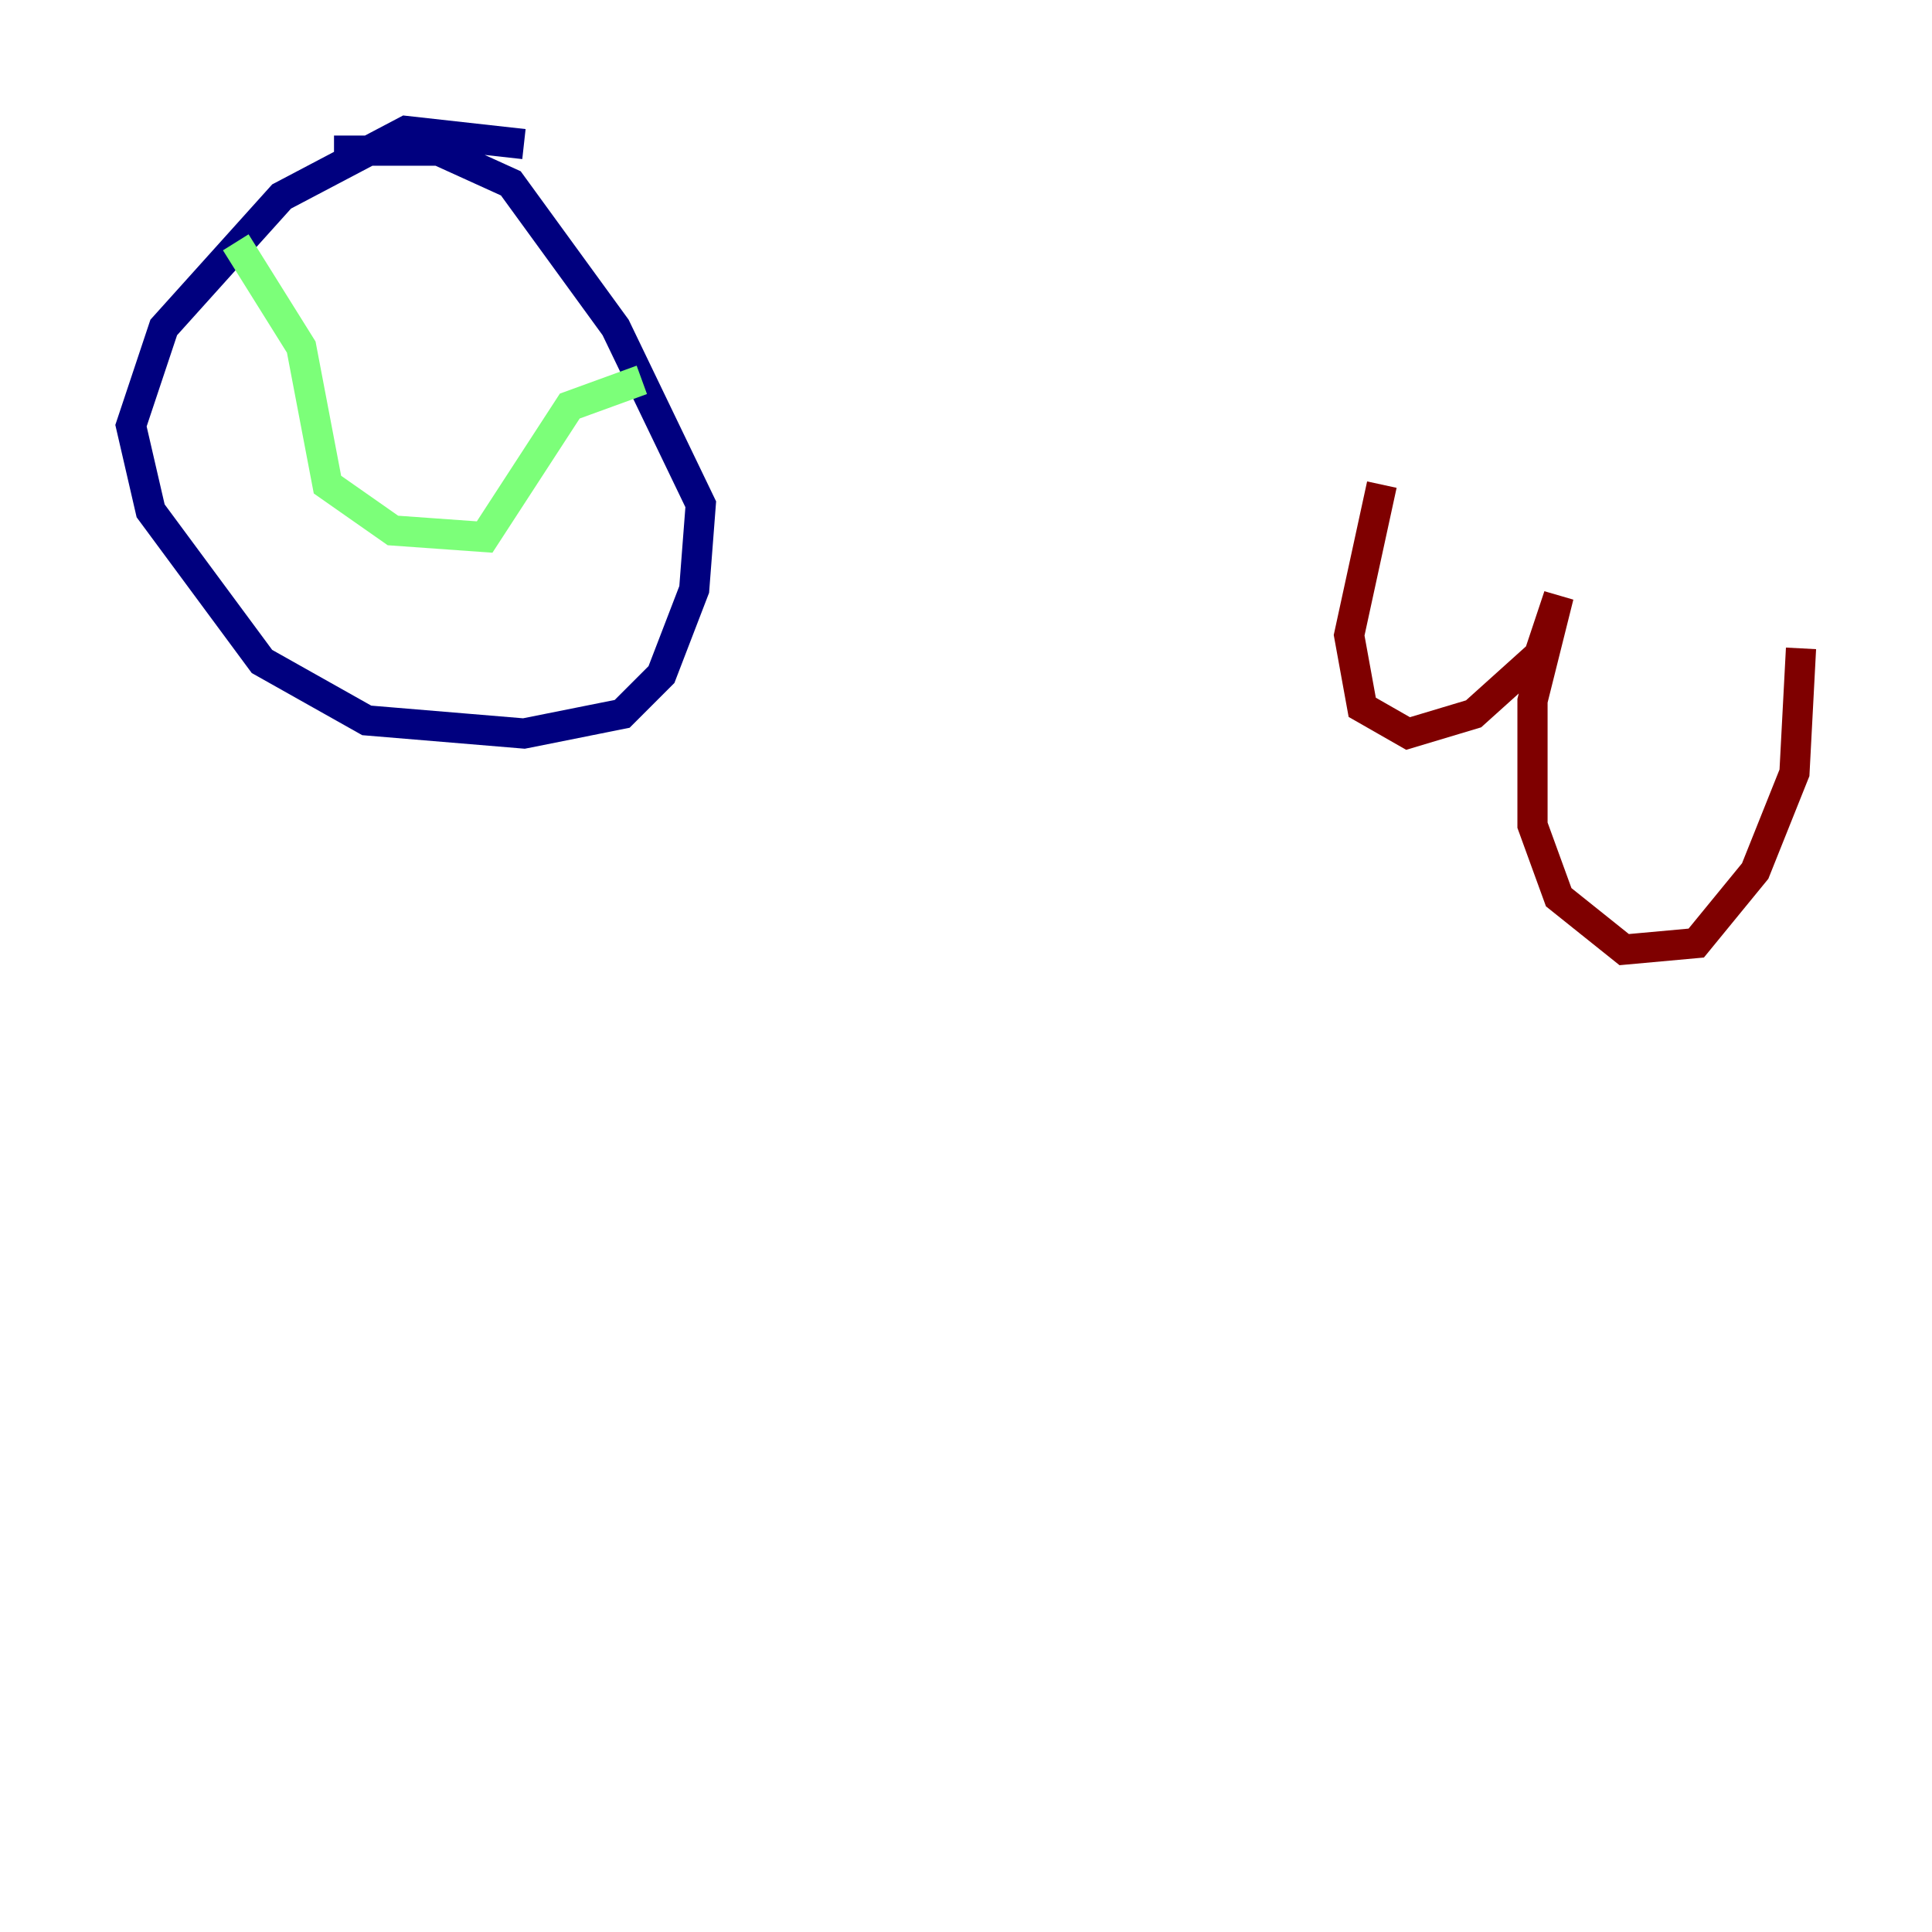 <?xml version="1.0" encoding="utf-8" ?>
<svg baseProfile="tiny" height="128" version="1.2" viewBox="0,0,128,128" width="128" xmlns="http://www.w3.org/2000/svg" xmlns:ev="http://www.w3.org/2001/xml-events" xmlns:xlink="http://www.w3.org/1999/xlink"><defs /><polyline fill="none" points="34.712,9.546 26.902,8.678 18.658,13.017 10.848,21.695 8.678,28.203 9.98,33.844 17.356,43.824 24.298,47.729 34.712,48.597 41.22,47.295 43.824,44.691 45.993,39.051 46.427,33.41 40.786,21.695 33.844,12.149 29.071,9.98 22.129,9.98" stroke="#00007f" stroke-width="2" /><polyline fill="none" points="15.62,16.054 19.959,22.997 21.695,32.108 26.034,35.146 32.108,35.58 37.749,26.902 42.522,25.166" stroke="#7cff79" stroke-width="2" /><polyline fill="none" points="91.552,32.108 89.383,42.088 90.251,46.861 93.288,48.597 97.627,47.295 101.966,43.39 103.268,39.485 101.532,46.427 101.532,54.671 103.268,59.444 107.607,62.915 112.38,62.481 116.285,57.709 118.888,51.2 119.322,42.956" stroke="#7f0000" stroke-width="2" /></svg>